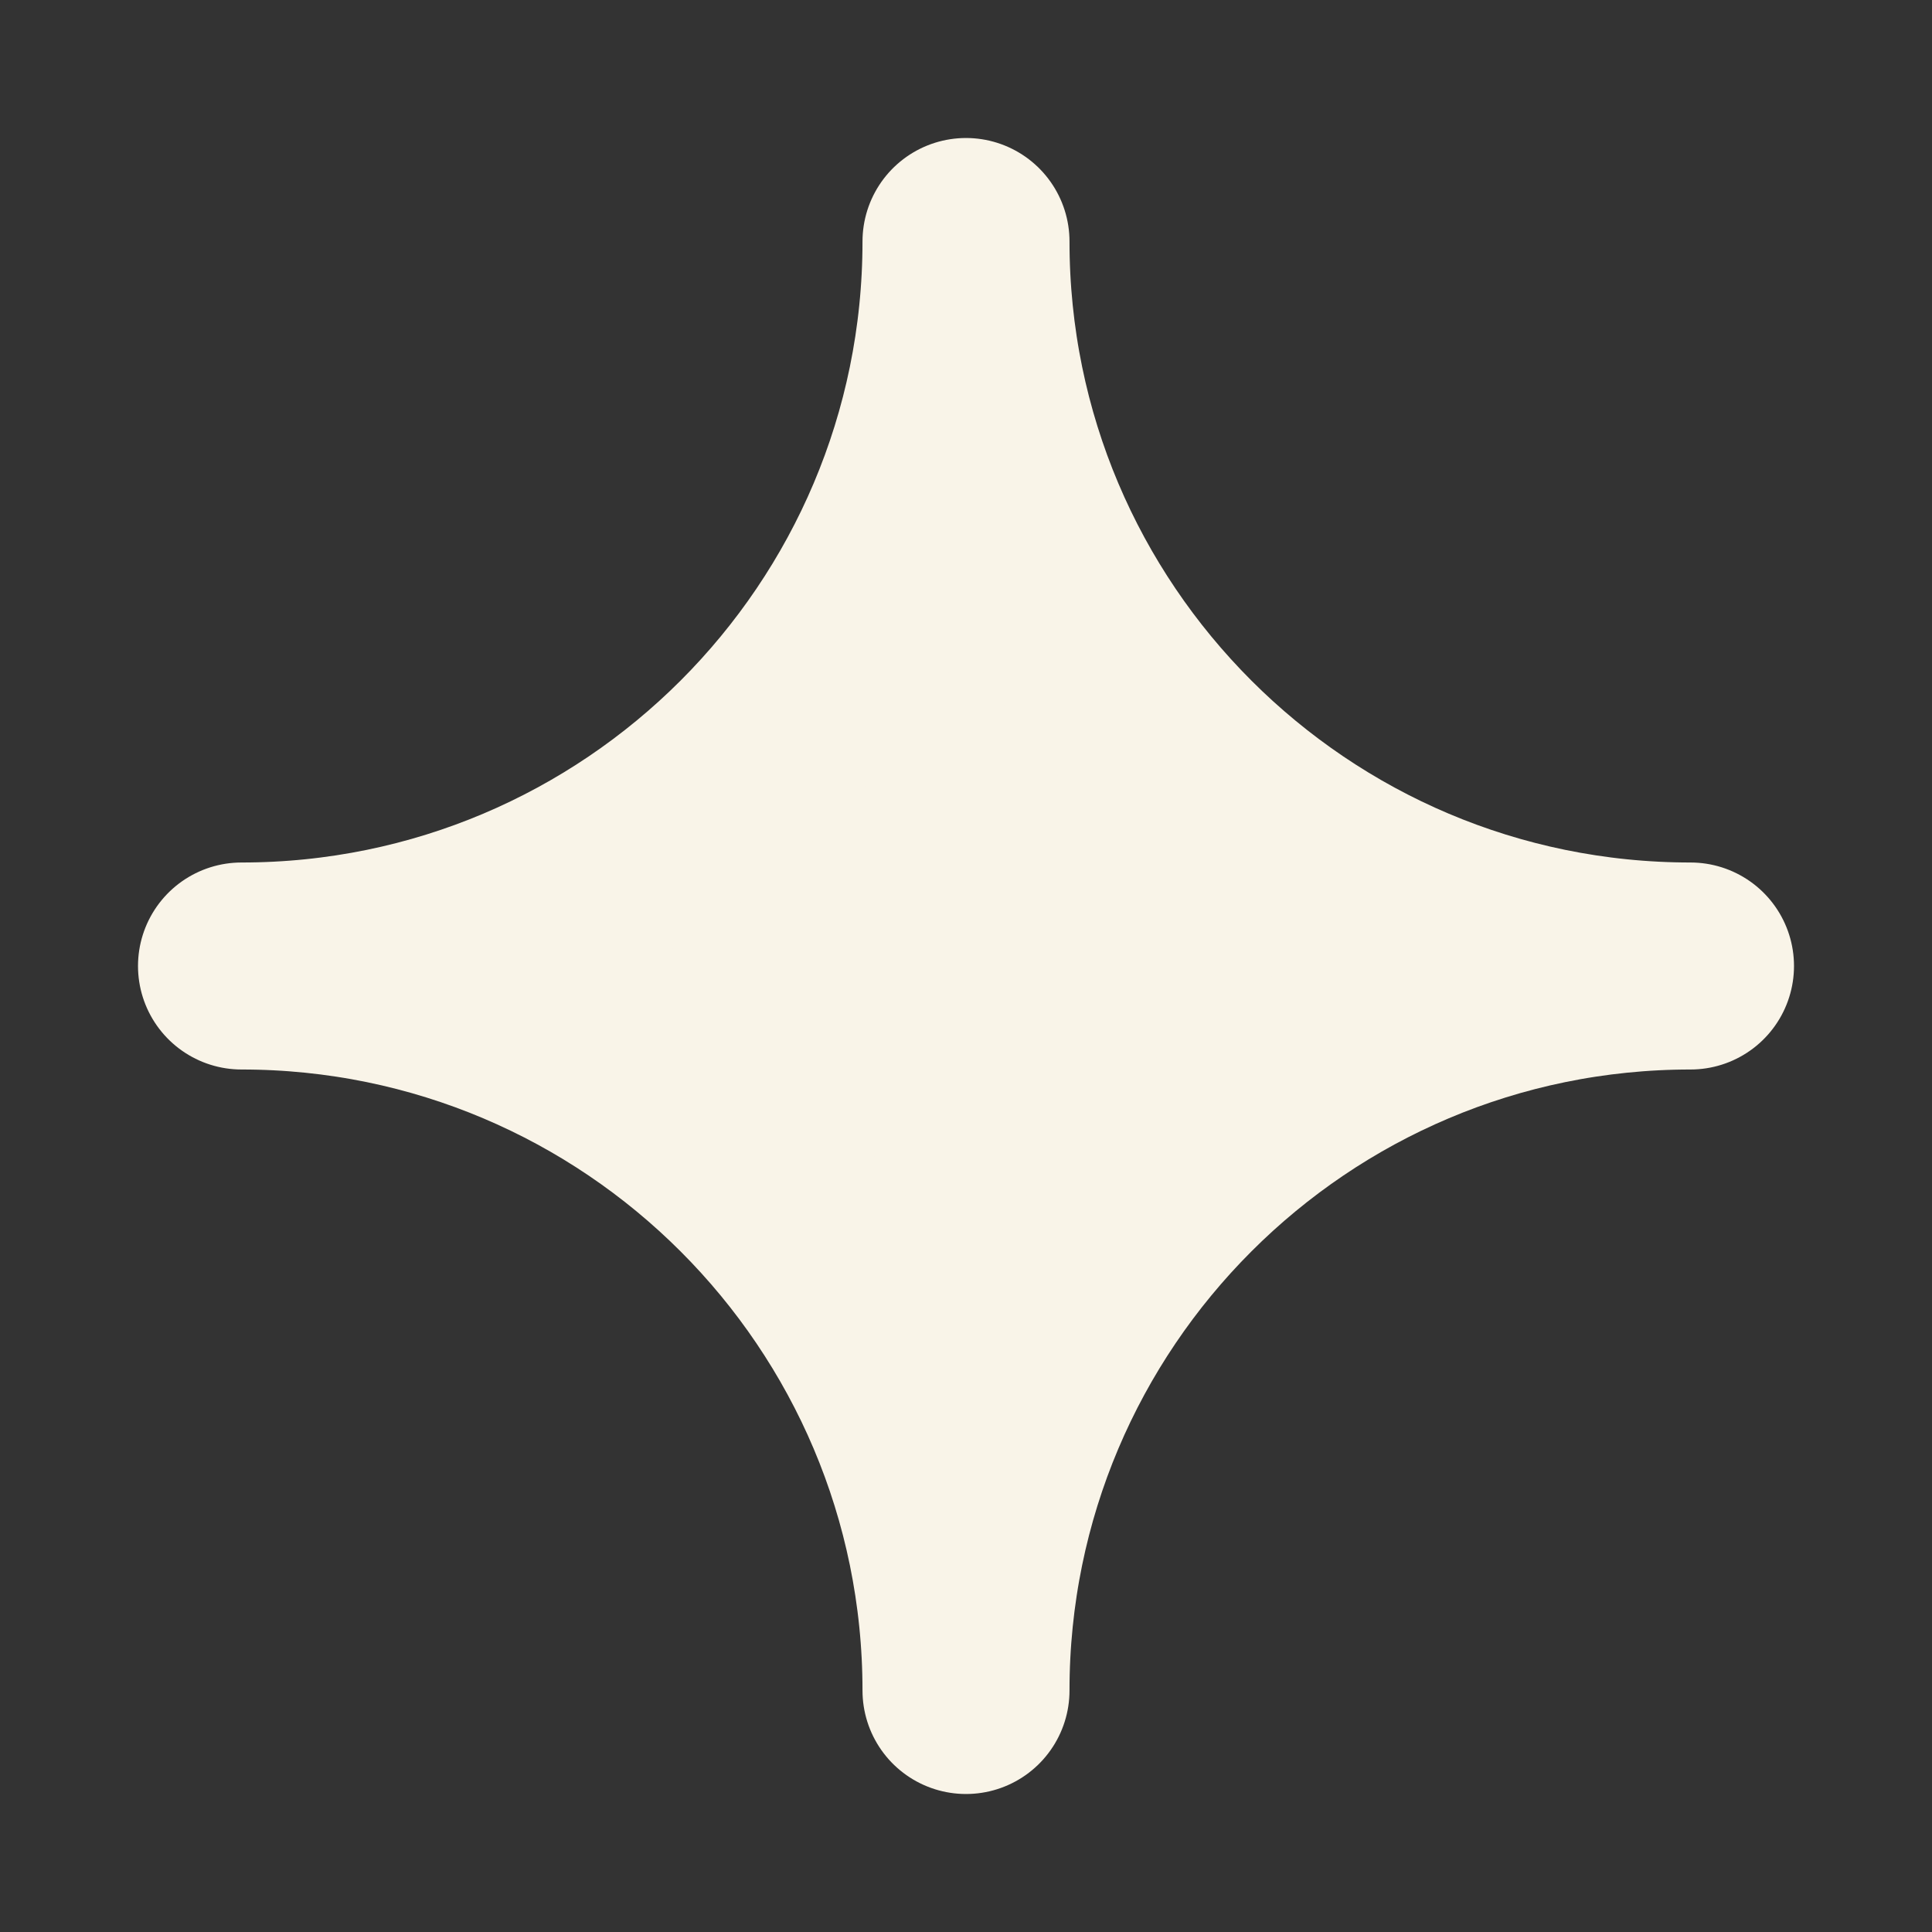 <svg width="14" height="14" viewBox="0 0 14 14" fill="none" xmlns="http://www.w3.org/2000/svg">
<rect x="0" y="0" width="14" height="14" fill="#333333" stroke="none"/>
<path d="M7 1.75C7 4.649 9.351 7 12.25 7C9.351 7 7 9.351 7 12.25C7 9.351 4.649 7 1.75 7C4.649 7 7 4.649 7 1.75Z" fill="#F9F4E8"/>
<path d="M7 1.75C7 4.649 9.351 7 12.25 7C9.351 7 7 9.351 7 12.25C7 9.351 4.649 7 1.75 7C4.649 7 7 4.649 7 1.75Z" stroke="#F9F4E8" stroke-width="1.5" stroke-linecap="round" stroke-linejoin="round"/>
</svg>
